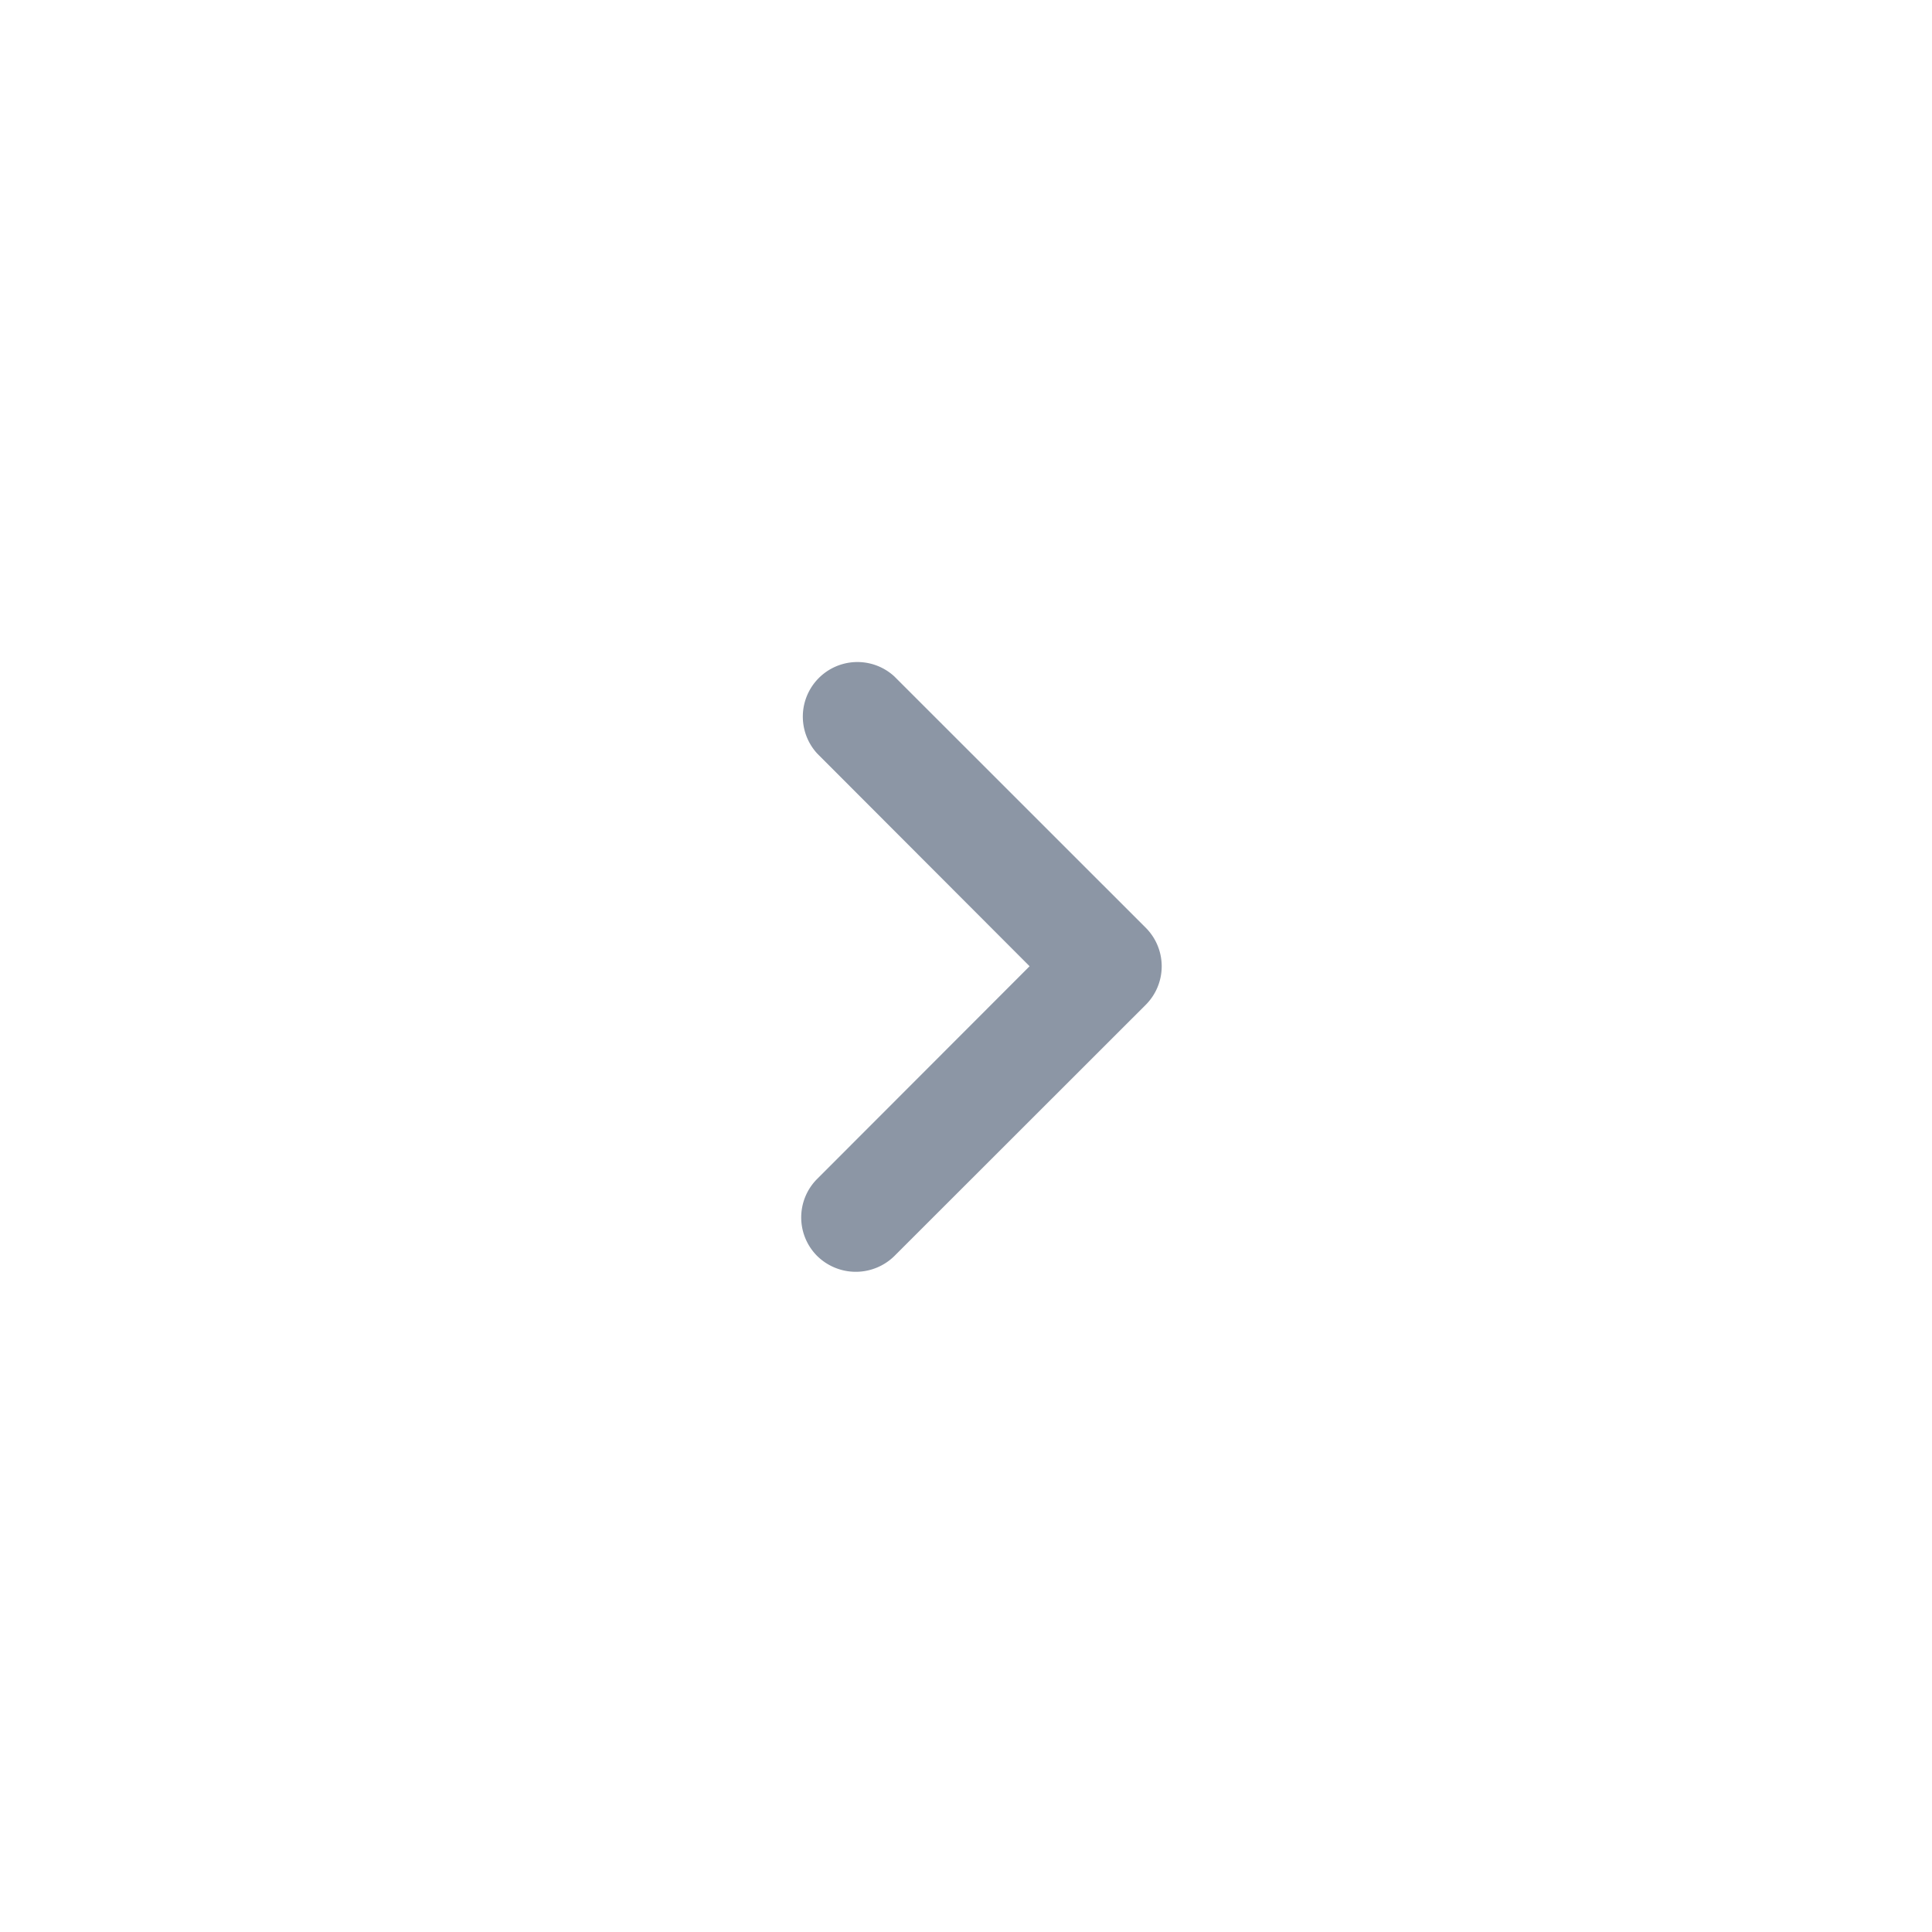 <svg id="icn_table_next-page" xmlns="http://www.w3.org/2000/svg" width="24" height="24" viewBox="0 0 24 24">
  <defs>
    <style>
      .cls-1 {
        fill: none;
      }

      .cls-2 {
        fill: #8c96a5;
      }
    </style>
  </defs>
  <rect id="사각형_8544" data-name="사각형 8544" class="cls-1" width="24" height="24" rx="8"/>
  <g id="chevron_right_black_24dp" transform="translate(4 4)">
    <path id="패스_764" data-name="패스 764" class="cls-1" d="M0,16H16V0H0Z"/>
    <path id="패스_765" data-name="패스 765" class="cls-2" d="M.2,7.4a.677.677,0,0,1,0-.959L2.838,3.8.2,1.158A.678.678,0,0,1,1.158.2L4.28,3.321a.677.677,0,0,1,0,.959L1.158,7.4A.684.684,0,0,1,.2,7.4Z" transform="translate(5.952 4.203)"/>
  </g>
</svg>
